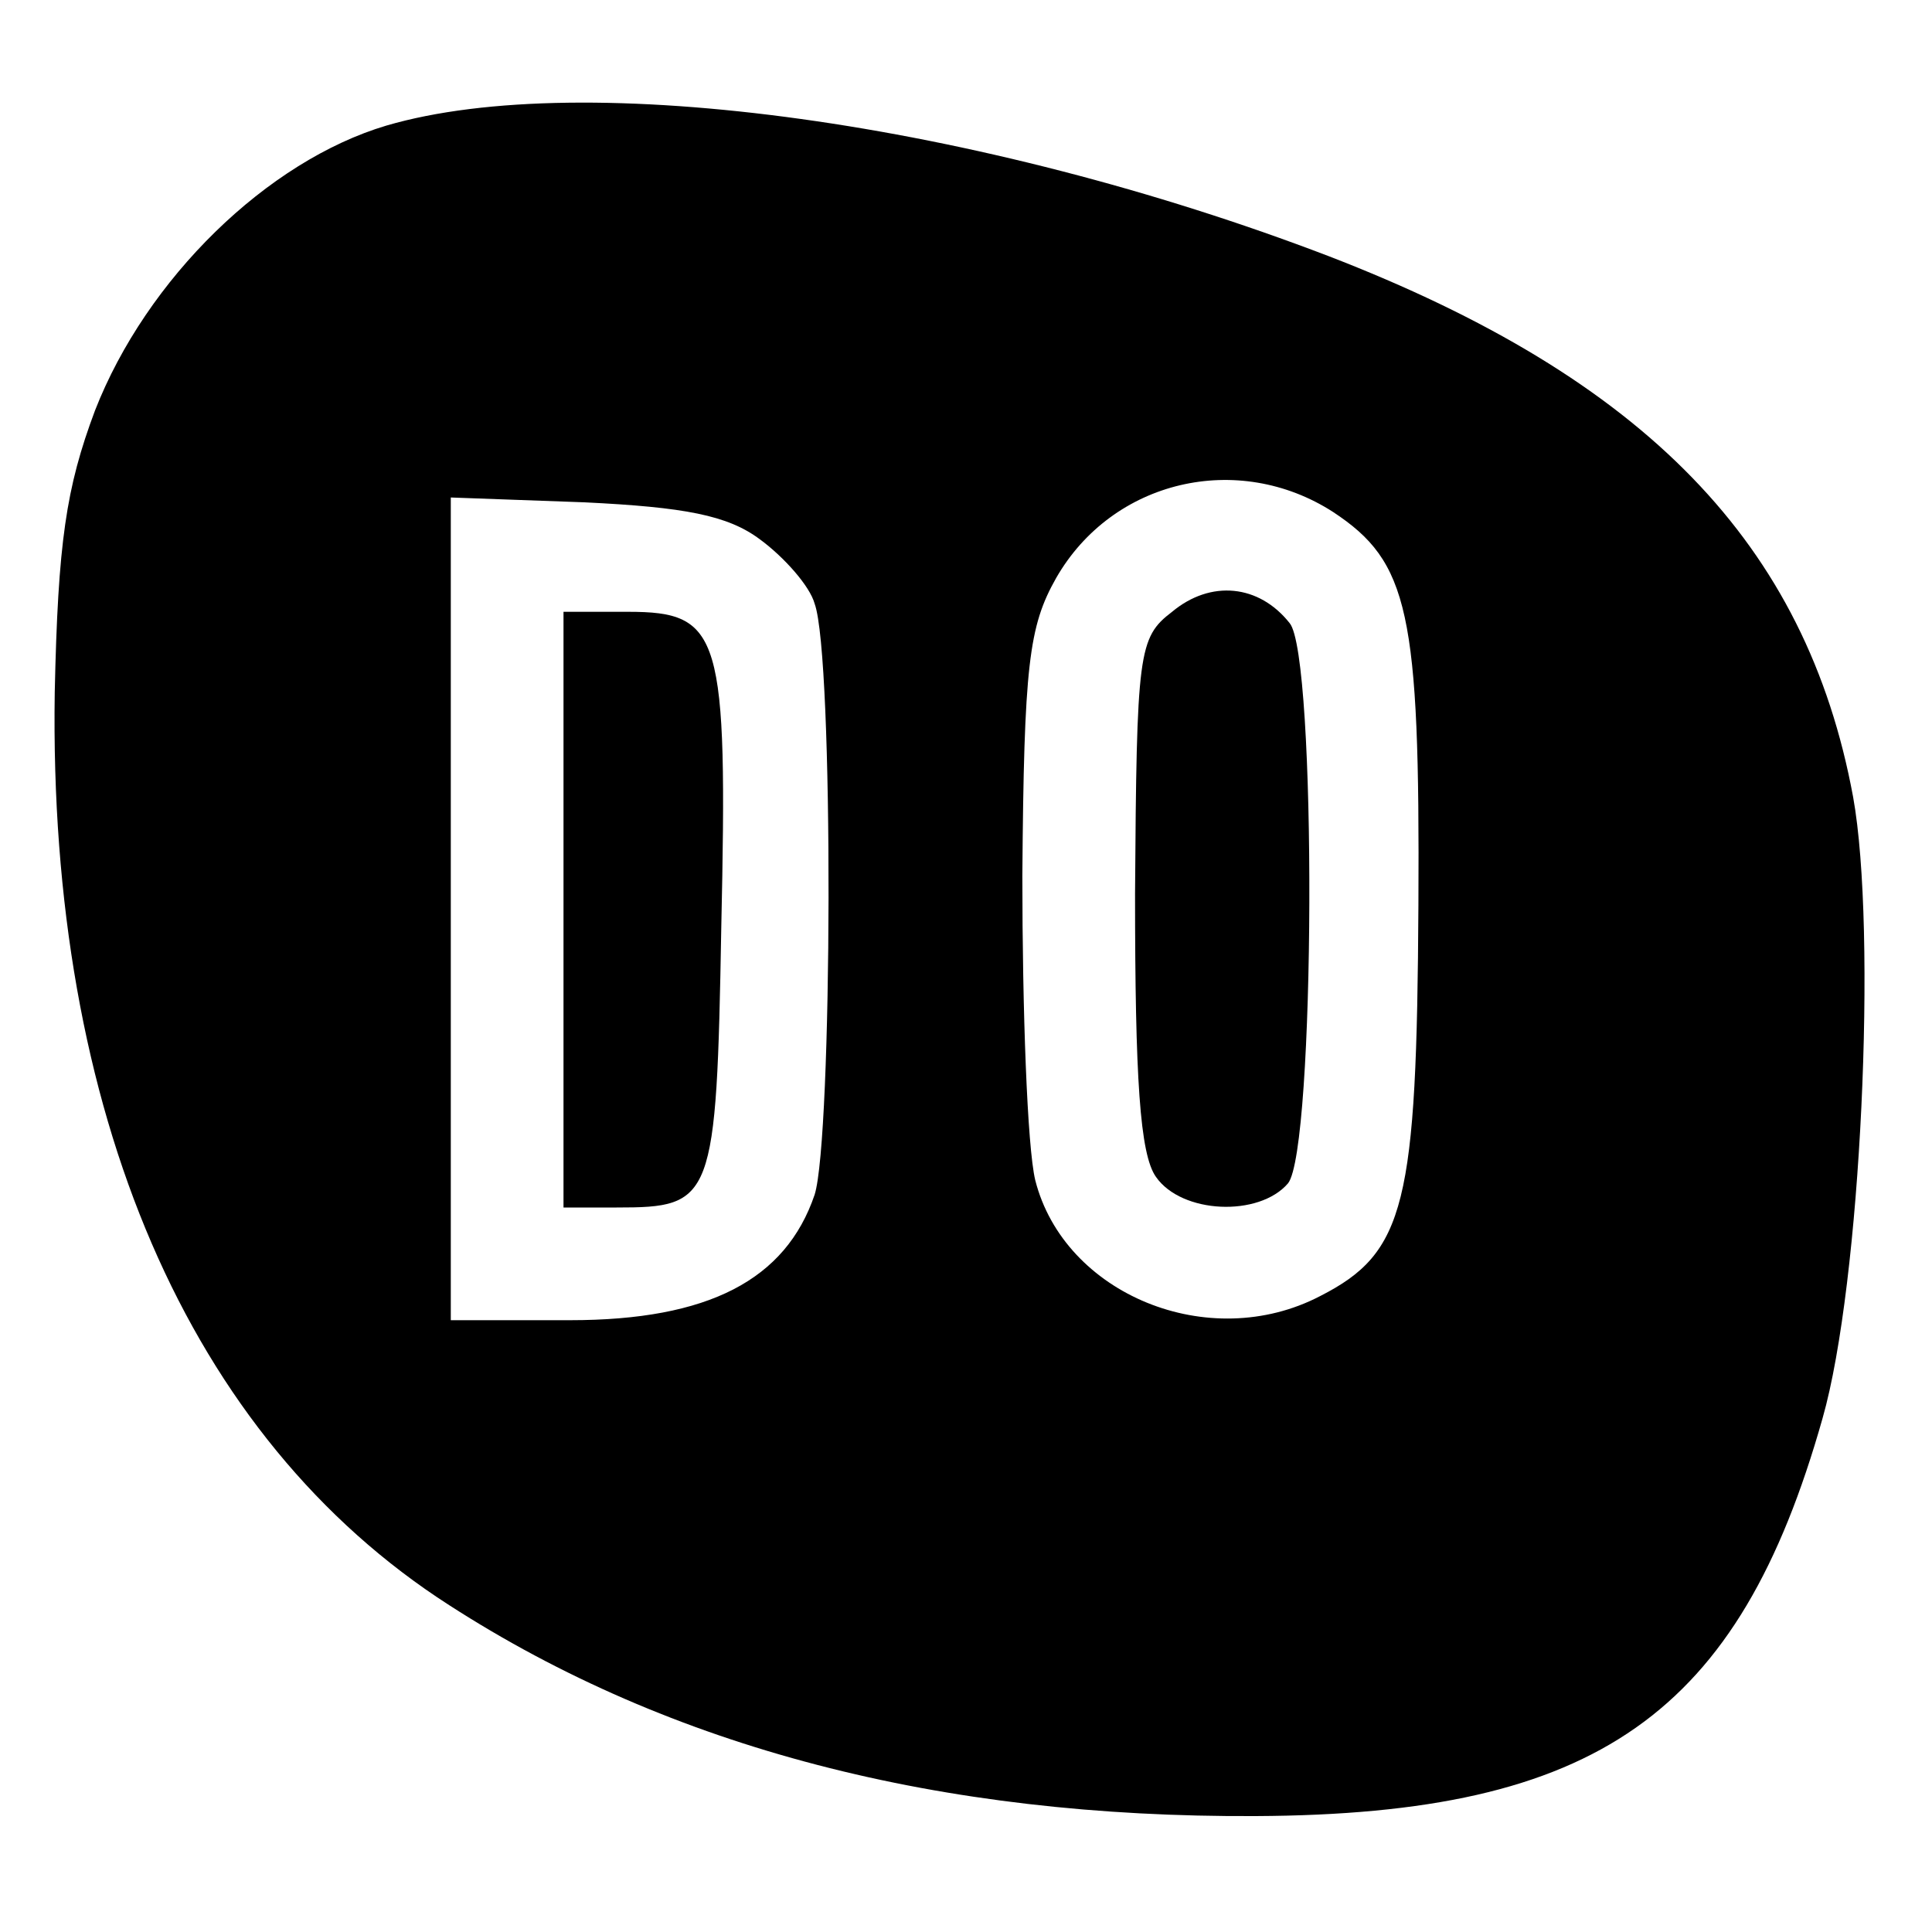 <?xml version="1.0" standalone="no"?>
<!DOCTYPE svg PUBLIC "-//W3C//DTD SVG 20010904//EN"
 "http://www.w3.org/TR/2001/REC-SVG-20010904/DTD/svg10.dtd">
<svg version="1.0" xmlns="http://www.w3.org/2000/svg"
 width="120pt" height="120pt" viewBox="0 0 120 120"
 preserveAspectRatio="xMidYMid meet">
<g transform="translate(0,120) scale(0.1,-0.1)"
fill="#000000" stroke="none">
<path d="M240 1122 c-74 -22 -149 -95 -181 -177 -18 -48 -23 -82 -25 -175 -4
-261 83 -463 245 -567 138 -89 305 -132 501 -131 212 1 300 63 352 247 24 84
34 303 19 386 -29 157 -129 260 -326 336 -217 83 -462 117 -585 81z m588 -240
c47 -31 54 -62 53 -244 -1 -186 -8 -216 -61 -243 -69 -36 -159 1 -177 72 -5
21 -8 106 -8 189 1 131 4 155 21 185 35 61 113 79 172 41z m-356 -17 c15 -11
31 -29 34 -40 12 -33 11 -332 0 -367 -18 -53 -66 -78 -152 -78 l-74 0 0 256 0
255 83 -3 c62 -3 89 -8 109 -23z"/>
<path d="M728 820 c-21 -16 -22 -25 -23 -175 0 -115 3 -162 13 -176 16 -23 64
-25 82 -4 17 21 18 328 1 348 -19 24 -49 27 -73 7z"/>
<path d="M350 635 l0 -185 33 0 c60 0 62 4 65 174 4 182 0 196 -58 196 l-40 0
0 -185z"/>
</g>
</svg>
